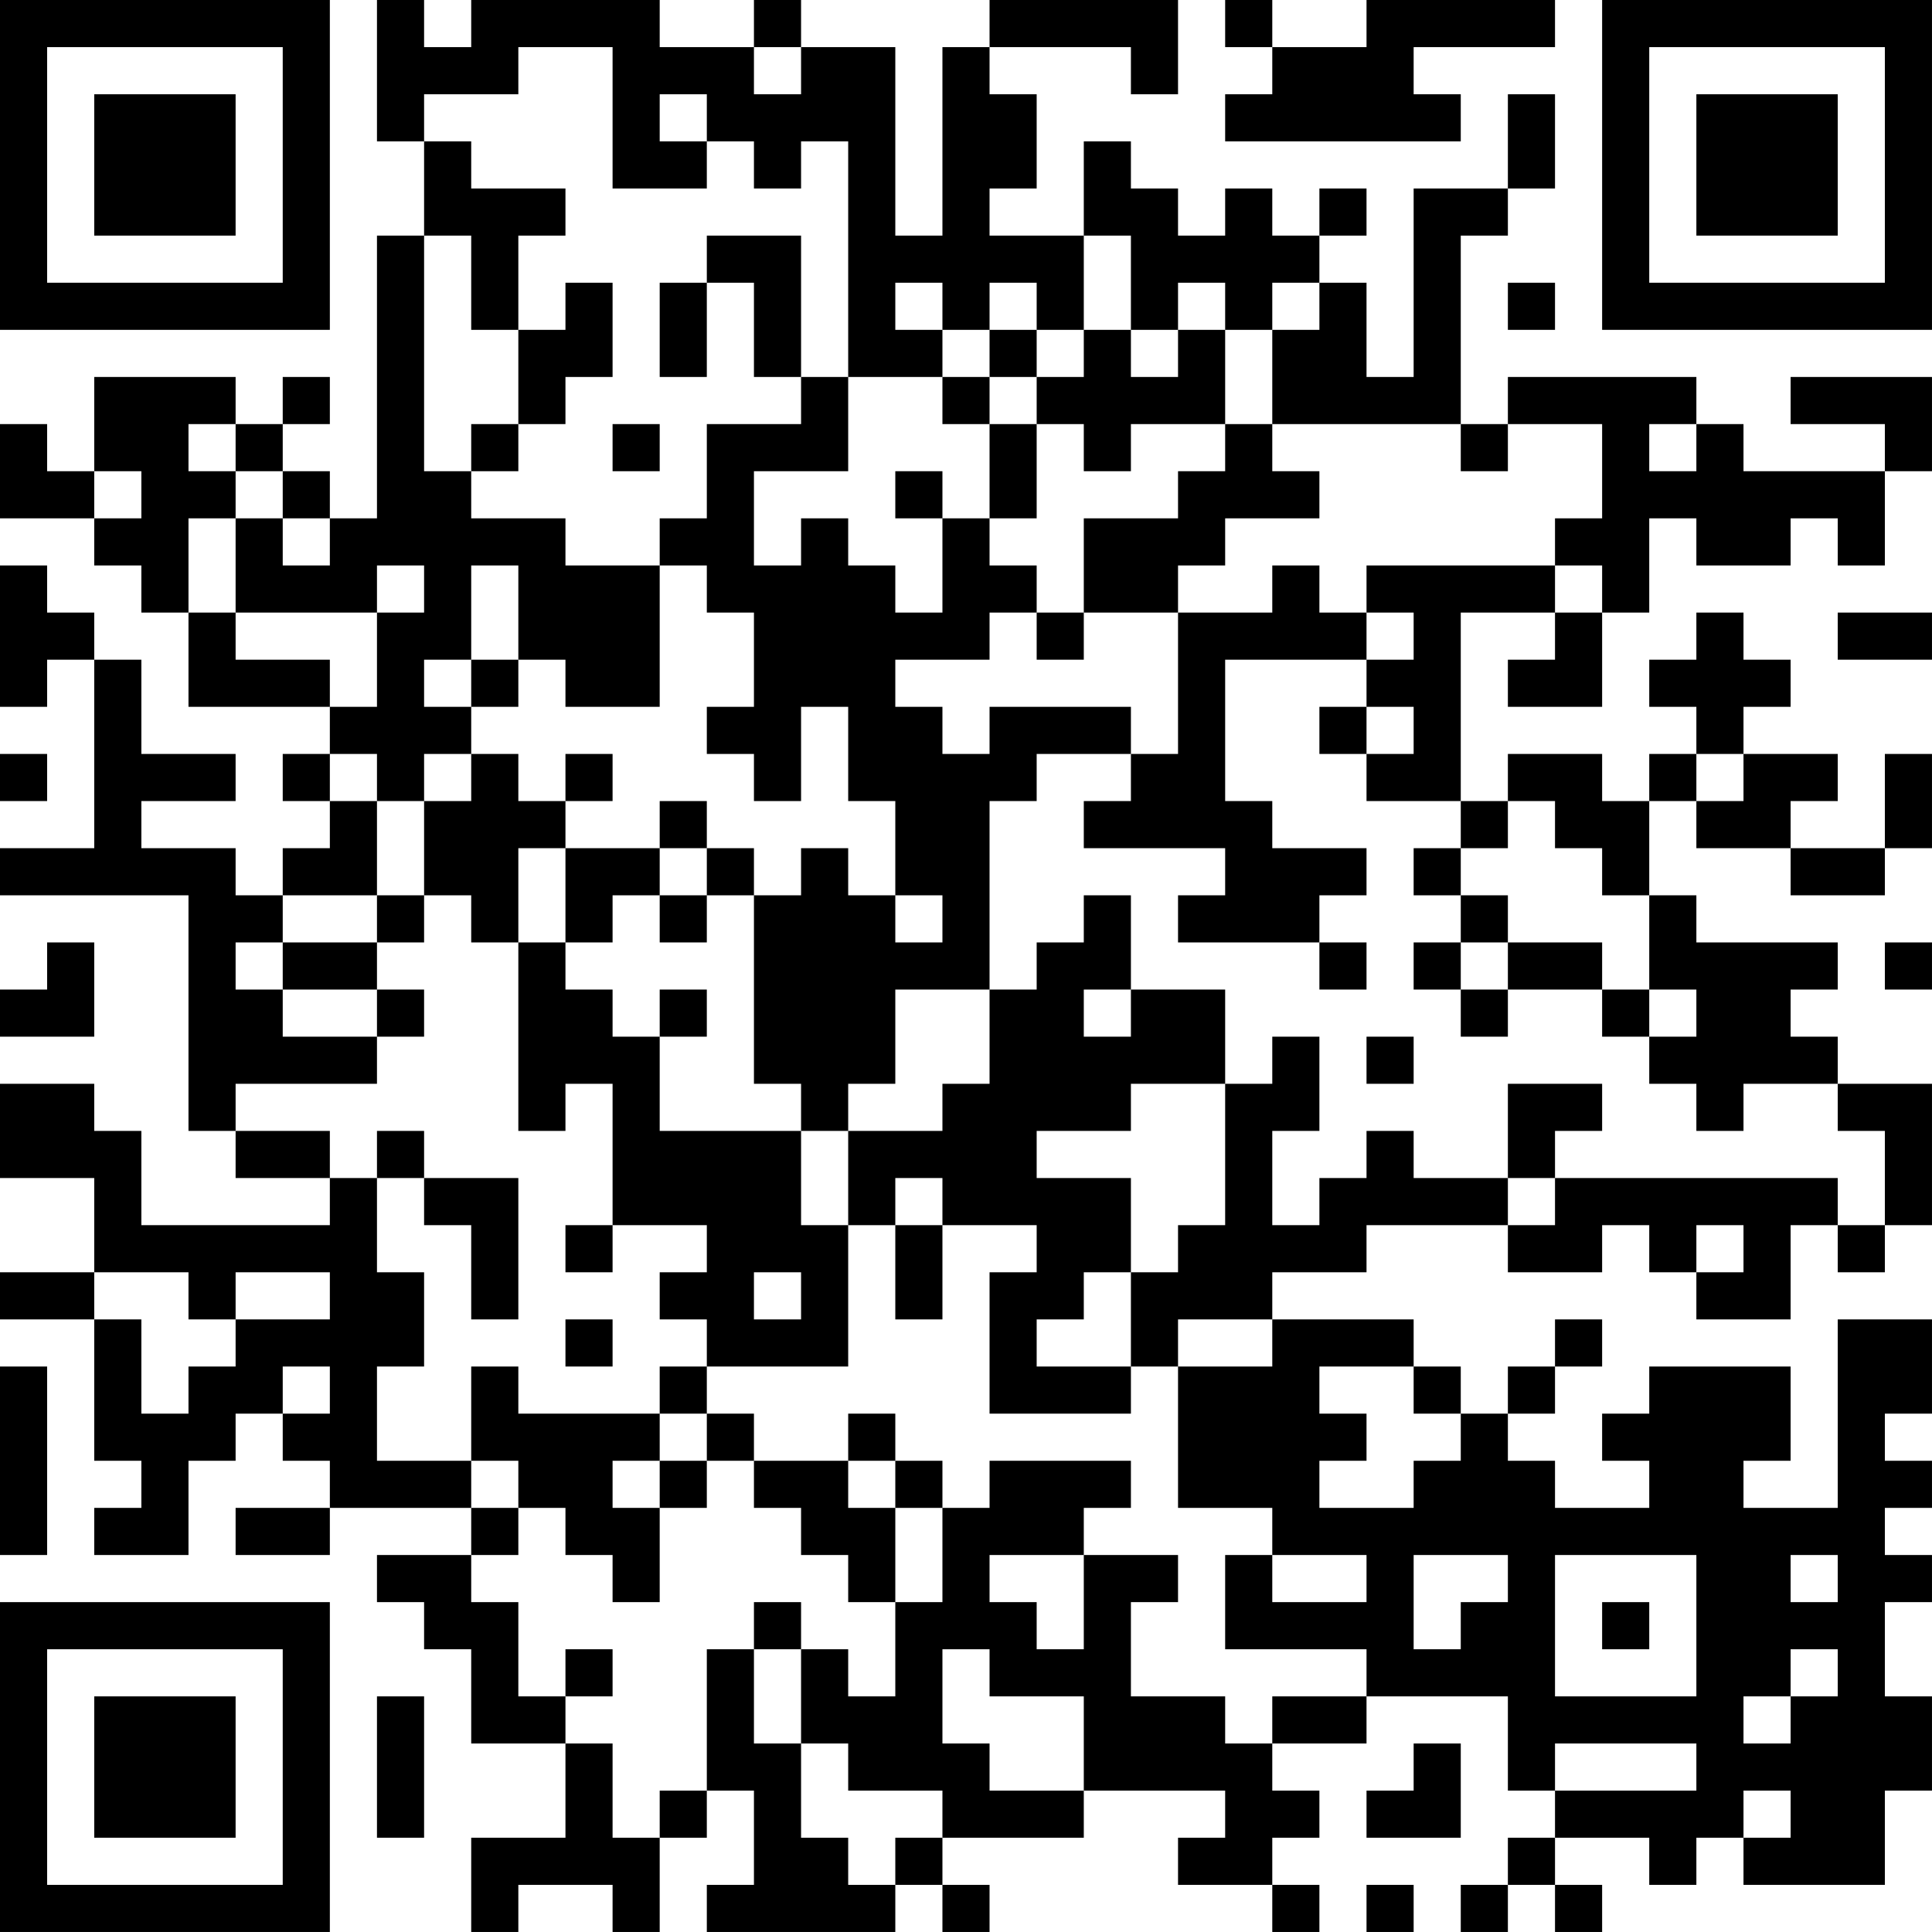 <?xml version="1.0" encoding="UTF-8"?>
<svg xmlns="http://www.w3.org/2000/svg" version="1.1" width="200" height="200" viewBox="0 0 200 200"><rect x="0" y="0" width="200" height="200" fill="#ffffff"/><g transform="scale(4.878)"><g transform="translate(0,0)"><path fill-rule="evenodd" d="M8 0L8 3L9 3L9 5L8 5L8 11L7 11L7 10L6 10L6 9L7 9L7 8L6 8L6 9L5 9L5 8L2 8L2 10L1 10L1 9L0 9L0 11L2 11L2 12L3 12L3 13L4 13L4 15L7 15L7 16L6 16L6 17L7 17L7 18L6 18L6 19L5 19L5 18L3 18L3 17L5 17L5 16L3 16L3 14L2 14L2 13L1 13L1 12L0 12L0 15L1 15L1 14L2 14L2 18L0 18L0 19L4 19L4 24L5 24L5 25L7 25L7 26L3 26L3 24L2 24L2 23L0 23L0 25L2 25L2 27L0 27L0 28L2 28L2 31L3 31L3 32L2 32L2 33L4 33L4 31L5 31L5 30L6 30L6 31L7 31L7 32L5 32L5 33L7 33L7 32L10 32L10 33L8 33L8 34L9 34L9 35L10 35L10 37L12 37L12 39L10 39L10 41L11 41L11 40L13 40L13 41L14 41L14 39L15 39L15 38L16 38L16 40L15 40L15 41L19 41L19 40L20 40L20 41L21 41L21 40L20 40L20 39L23 39L23 38L26 38L26 39L25 39L25 40L27 40L27 41L28 41L28 40L27 40L27 39L28 39L28 38L27 38L27 37L29 37L29 36L32 36L32 38L33 38L33 39L32 39L32 40L31 40L31 41L32 41L32 40L33 40L33 41L34 41L34 40L33 40L33 39L35 39L35 40L36 40L36 39L37 39L37 40L40 40L40 38L41 38L41 36L40 36L40 34L41 34L41 33L40 33L40 32L41 32L41 31L40 31L40 30L41 30L41 28L39 28L39 32L37 32L37 31L38 31L38 29L35 29L35 30L34 30L34 31L35 31L35 32L33 32L33 31L32 31L32 30L33 30L33 29L34 29L34 28L33 28L33 29L32 29L32 30L31 30L31 29L30 29L30 28L27 28L27 27L29 27L29 26L32 26L32 27L34 27L34 26L35 26L35 27L36 27L36 28L38 28L38 26L39 26L39 27L40 27L40 26L41 26L41 23L39 23L39 22L38 22L38 21L39 21L39 20L36 20L36 19L35 19L35 17L36 17L36 18L38 18L38 19L40 19L40 18L41 18L41 16L40 16L40 18L38 18L38 17L39 17L39 16L37 16L37 15L38 15L38 14L37 14L37 13L36 13L36 14L35 14L35 15L36 15L36 16L35 16L35 17L34 17L34 16L32 16L32 17L31 17L31 13L33 13L33 14L32 14L32 15L34 15L34 13L35 13L35 11L36 11L36 12L38 12L38 11L39 11L39 12L40 12L40 10L41 10L41 8L38 8L38 9L40 9L40 10L37 10L37 9L36 9L36 8L32 8L32 9L31 9L31 5L32 5L32 4L33 4L33 2L32 2L32 4L30 4L30 8L29 8L29 6L28 6L28 5L29 5L29 4L28 4L28 5L27 5L27 4L26 4L26 5L25 5L25 4L24 4L24 3L23 3L23 5L21 5L21 4L22 4L22 2L21 2L21 1L24 1L24 2L25 2L25 0L21 0L21 1L20 1L20 5L19 5L19 1L17 1L17 0L16 0L16 1L14 1L14 0L10 0L10 1L9 1L9 0ZM26 0L26 1L27 1L27 2L26 2L26 3L31 3L31 2L30 2L30 1L33 1L33 0L29 0L29 1L27 1L27 0ZM11 1L11 2L9 2L9 3L10 3L10 4L12 4L12 5L11 5L11 7L10 7L10 5L9 5L9 10L10 10L10 11L12 11L12 12L14 12L14 15L12 15L12 14L11 14L11 12L10 12L10 14L9 14L9 15L10 15L10 16L9 16L9 17L8 17L8 16L7 16L7 17L8 17L8 19L6 19L6 20L5 20L5 21L6 21L6 22L8 22L8 23L5 23L5 24L7 24L7 25L8 25L8 27L9 27L9 29L8 29L8 31L10 31L10 32L11 32L11 33L10 33L10 34L11 34L11 36L12 36L12 37L13 37L13 39L14 39L14 38L15 38L15 35L16 35L16 37L17 37L17 39L18 39L18 40L19 40L19 39L20 39L20 38L18 38L18 37L17 37L17 35L18 35L18 36L19 36L19 34L20 34L20 32L21 32L21 31L24 31L24 32L23 32L23 33L21 33L21 34L22 34L22 35L23 35L23 33L25 33L25 34L24 34L24 36L26 36L26 37L27 37L27 36L29 36L29 35L26 35L26 33L27 33L27 34L29 34L29 33L27 33L27 32L25 32L25 29L27 29L27 28L25 28L25 29L24 29L24 27L25 27L25 26L26 26L26 23L27 23L27 22L28 22L28 24L27 24L27 26L28 26L28 25L29 25L29 24L30 24L30 25L32 25L32 26L33 26L33 25L39 25L39 26L40 26L40 24L39 24L39 23L37 23L37 24L36 24L36 23L35 23L35 22L36 22L36 21L35 21L35 19L34 19L34 18L33 18L33 17L32 17L32 18L31 18L31 17L29 17L29 16L30 16L30 15L29 15L29 14L30 14L30 13L29 13L29 12L33 12L33 13L34 13L34 12L33 12L33 11L34 11L34 9L32 9L32 10L31 10L31 9L27 9L27 7L28 7L28 6L27 6L27 7L26 7L26 6L25 6L25 7L24 7L24 5L23 5L23 7L22 7L22 6L21 6L21 7L20 7L20 6L19 6L19 7L20 7L20 8L18 8L18 3L17 3L17 4L16 4L16 3L15 3L15 2L14 2L14 3L15 3L15 4L13 4L13 1ZM16 1L16 2L17 2L17 1ZM15 5L15 6L14 6L14 8L15 8L15 6L16 6L16 8L17 8L17 9L15 9L15 11L14 11L14 12L15 12L15 13L16 13L16 15L15 15L15 16L16 16L16 17L17 17L17 15L18 15L18 17L19 17L19 19L18 19L18 18L17 18L17 19L16 19L16 18L15 18L15 17L14 17L14 18L12 18L12 17L13 17L13 16L12 16L12 17L11 17L11 16L10 16L10 17L9 17L9 19L8 19L8 20L6 20L6 21L8 21L8 22L9 22L9 21L8 21L8 20L9 20L9 19L10 19L10 20L11 20L11 24L12 24L12 23L13 23L13 26L12 26L12 27L13 27L13 26L15 26L15 27L14 27L14 28L15 28L15 29L14 29L14 30L11 30L11 29L10 29L10 31L11 31L11 32L12 32L12 33L13 33L13 34L14 34L14 32L15 32L15 31L16 31L16 32L17 32L17 33L18 33L18 34L19 34L19 32L20 32L20 31L19 31L19 30L18 30L18 31L16 31L16 30L15 30L15 29L18 29L18 26L19 26L19 28L20 28L20 26L22 26L22 27L21 27L21 30L24 30L24 29L22 29L22 28L23 28L23 27L24 27L24 25L22 25L22 24L24 24L24 23L26 23L26 21L24 21L24 19L23 19L23 20L22 20L22 21L21 21L21 17L22 17L22 16L24 16L24 17L23 17L23 18L26 18L26 19L25 19L25 20L28 20L28 21L29 21L29 20L28 20L28 19L29 19L29 18L27 18L27 17L26 17L26 14L29 14L29 13L28 13L28 12L27 12L27 13L25 13L25 12L26 12L26 11L28 11L28 10L27 10L27 9L26 9L26 7L25 7L25 8L24 8L24 7L23 7L23 8L22 8L22 7L21 7L21 8L20 8L20 9L21 9L21 11L20 11L20 10L19 10L19 11L20 11L20 13L19 13L19 12L18 12L18 11L17 11L17 12L16 12L16 10L18 10L18 8L17 8L17 5ZM12 6L12 7L11 7L11 9L10 9L10 10L11 10L11 9L12 9L12 8L13 8L13 6ZM32 6L32 7L33 7L33 6ZM21 8L21 9L22 9L22 11L21 11L21 12L22 12L22 13L21 13L21 14L19 14L19 15L20 15L20 16L21 16L21 15L24 15L24 16L25 16L25 13L23 13L23 11L25 11L25 10L26 10L26 9L24 9L24 10L23 10L23 9L22 9L22 8ZM4 9L4 10L5 10L5 11L4 11L4 13L5 13L5 14L7 14L7 15L8 15L8 13L9 13L9 12L8 12L8 13L5 13L5 11L6 11L6 12L7 12L7 11L6 11L6 10L5 10L5 9ZM13 9L13 10L14 10L14 9ZM35 9L35 10L36 10L36 9ZM2 10L2 11L3 11L3 10ZM22 13L22 14L23 14L23 13ZM39 13L39 14L41 14L41 13ZM10 14L10 15L11 15L11 14ZM28 15L28 16L29 16L29 15ZM0 16L0 17L1 17L1 16ZM36 16L36 17L37 17L37 16ZM11 18L11 20L12 20L12 21L13 21L13 22L14 22L14 24L17 24L17 26L18 26L18 24L20 24L20 23L21 23L21 21L19 21L19 23L18 23L18 24L17 24L17 23L16 23L16 19L15 19L15 18L14 18L14 19L13 19L13 20L12 20L12 18ZM30 18L30 19L31 19L31 20L30 20L30 21L31 21L31 22L32 22L32 21L34 21L34 22L35 22L35 21L34 21L34 20L32 20L32 19L31 19L31 18ZM14 19L14 20L15 20L15 19ZM19 19L19 20L20 20L20 19ZM1 20L1 21L0 21L0 22L2 22L2 20ZM31 20L31 21L32 21L32 20ZM40 20L40 21L41 21L41 20ZM14 21L14 22L15 22L15 21ZM23 21L23 22L24 22L24 21ZM29 22L29 23L30 23L30 22ZM32 23L32 25L33 25L33 24L34 24L34 23ZM8 24L8 25L9 25L9 26L10 26L10 28L11 28L11 25L9 25L9 24ZM19 25L19 26L20 26L20 25ZM36 26L36 27L37 27L37 26ZM2 27L2 28L3 28L3 30L4 30L4 29L5 29L5 28L7 28L7 27L5 27L5 28L4 28L4 27ZM16 27L16 28L17 28L17 27ZM12 28L12 29L13 29L13 28ZM0 29L0 33L1 33L1 29ZM6 29L6 30L7 30L7 29ZM28 29L28 30L29 30L29 31L28 31L28 32L30 32L30 31L31 31L31 30L30 30L30 29ZM14 30L14 31L13 31L13 32L14 32L14 31L15 31L15 30ZM18 31L18 32L19 32L19 31ZM30 33L30 35L31 35L31 34L32 34L32 33ZM33 33L33 36L36 36L36 33ZM38 33L38 34L39 34L39 33ZM16 34L16 35L17 35L17 34ZM34 34L34 35L35 35L35 34ZM12 35L12 36L13 36L13 35ZM20 35L20 37L21 37L21 38L23 38L23 36L21 36L21 35ZM38 35L38 36L37 36L37 37L38 37L38 36L39 36L39 35ZM8 36L8 39L9 39L9 36ZM30 37L30 38L29 38L29 39L31 39L31 37ZM33 37L33 38L36 38L36 37ZM37 38L37 39L38 39L38 38ZM29 40L29 41L30 41L30 40ZM0 0L0 7L7 7L7 0ZM1 1L1 6L6 6L6 1ZM2 2L2 5L5 5L5 2ZM34 0L34 7L41 7L41 0ZM35 1L35 6L40 6L40 1ZM36 2L36 5L39 5L39 2ZM0 34L0 41L7 41L7 34ZM1 35L1 40L6 40L6 35ZM2 36L2 39L5 39L5 36Z" fill="#000000"/></g></g></svg>
